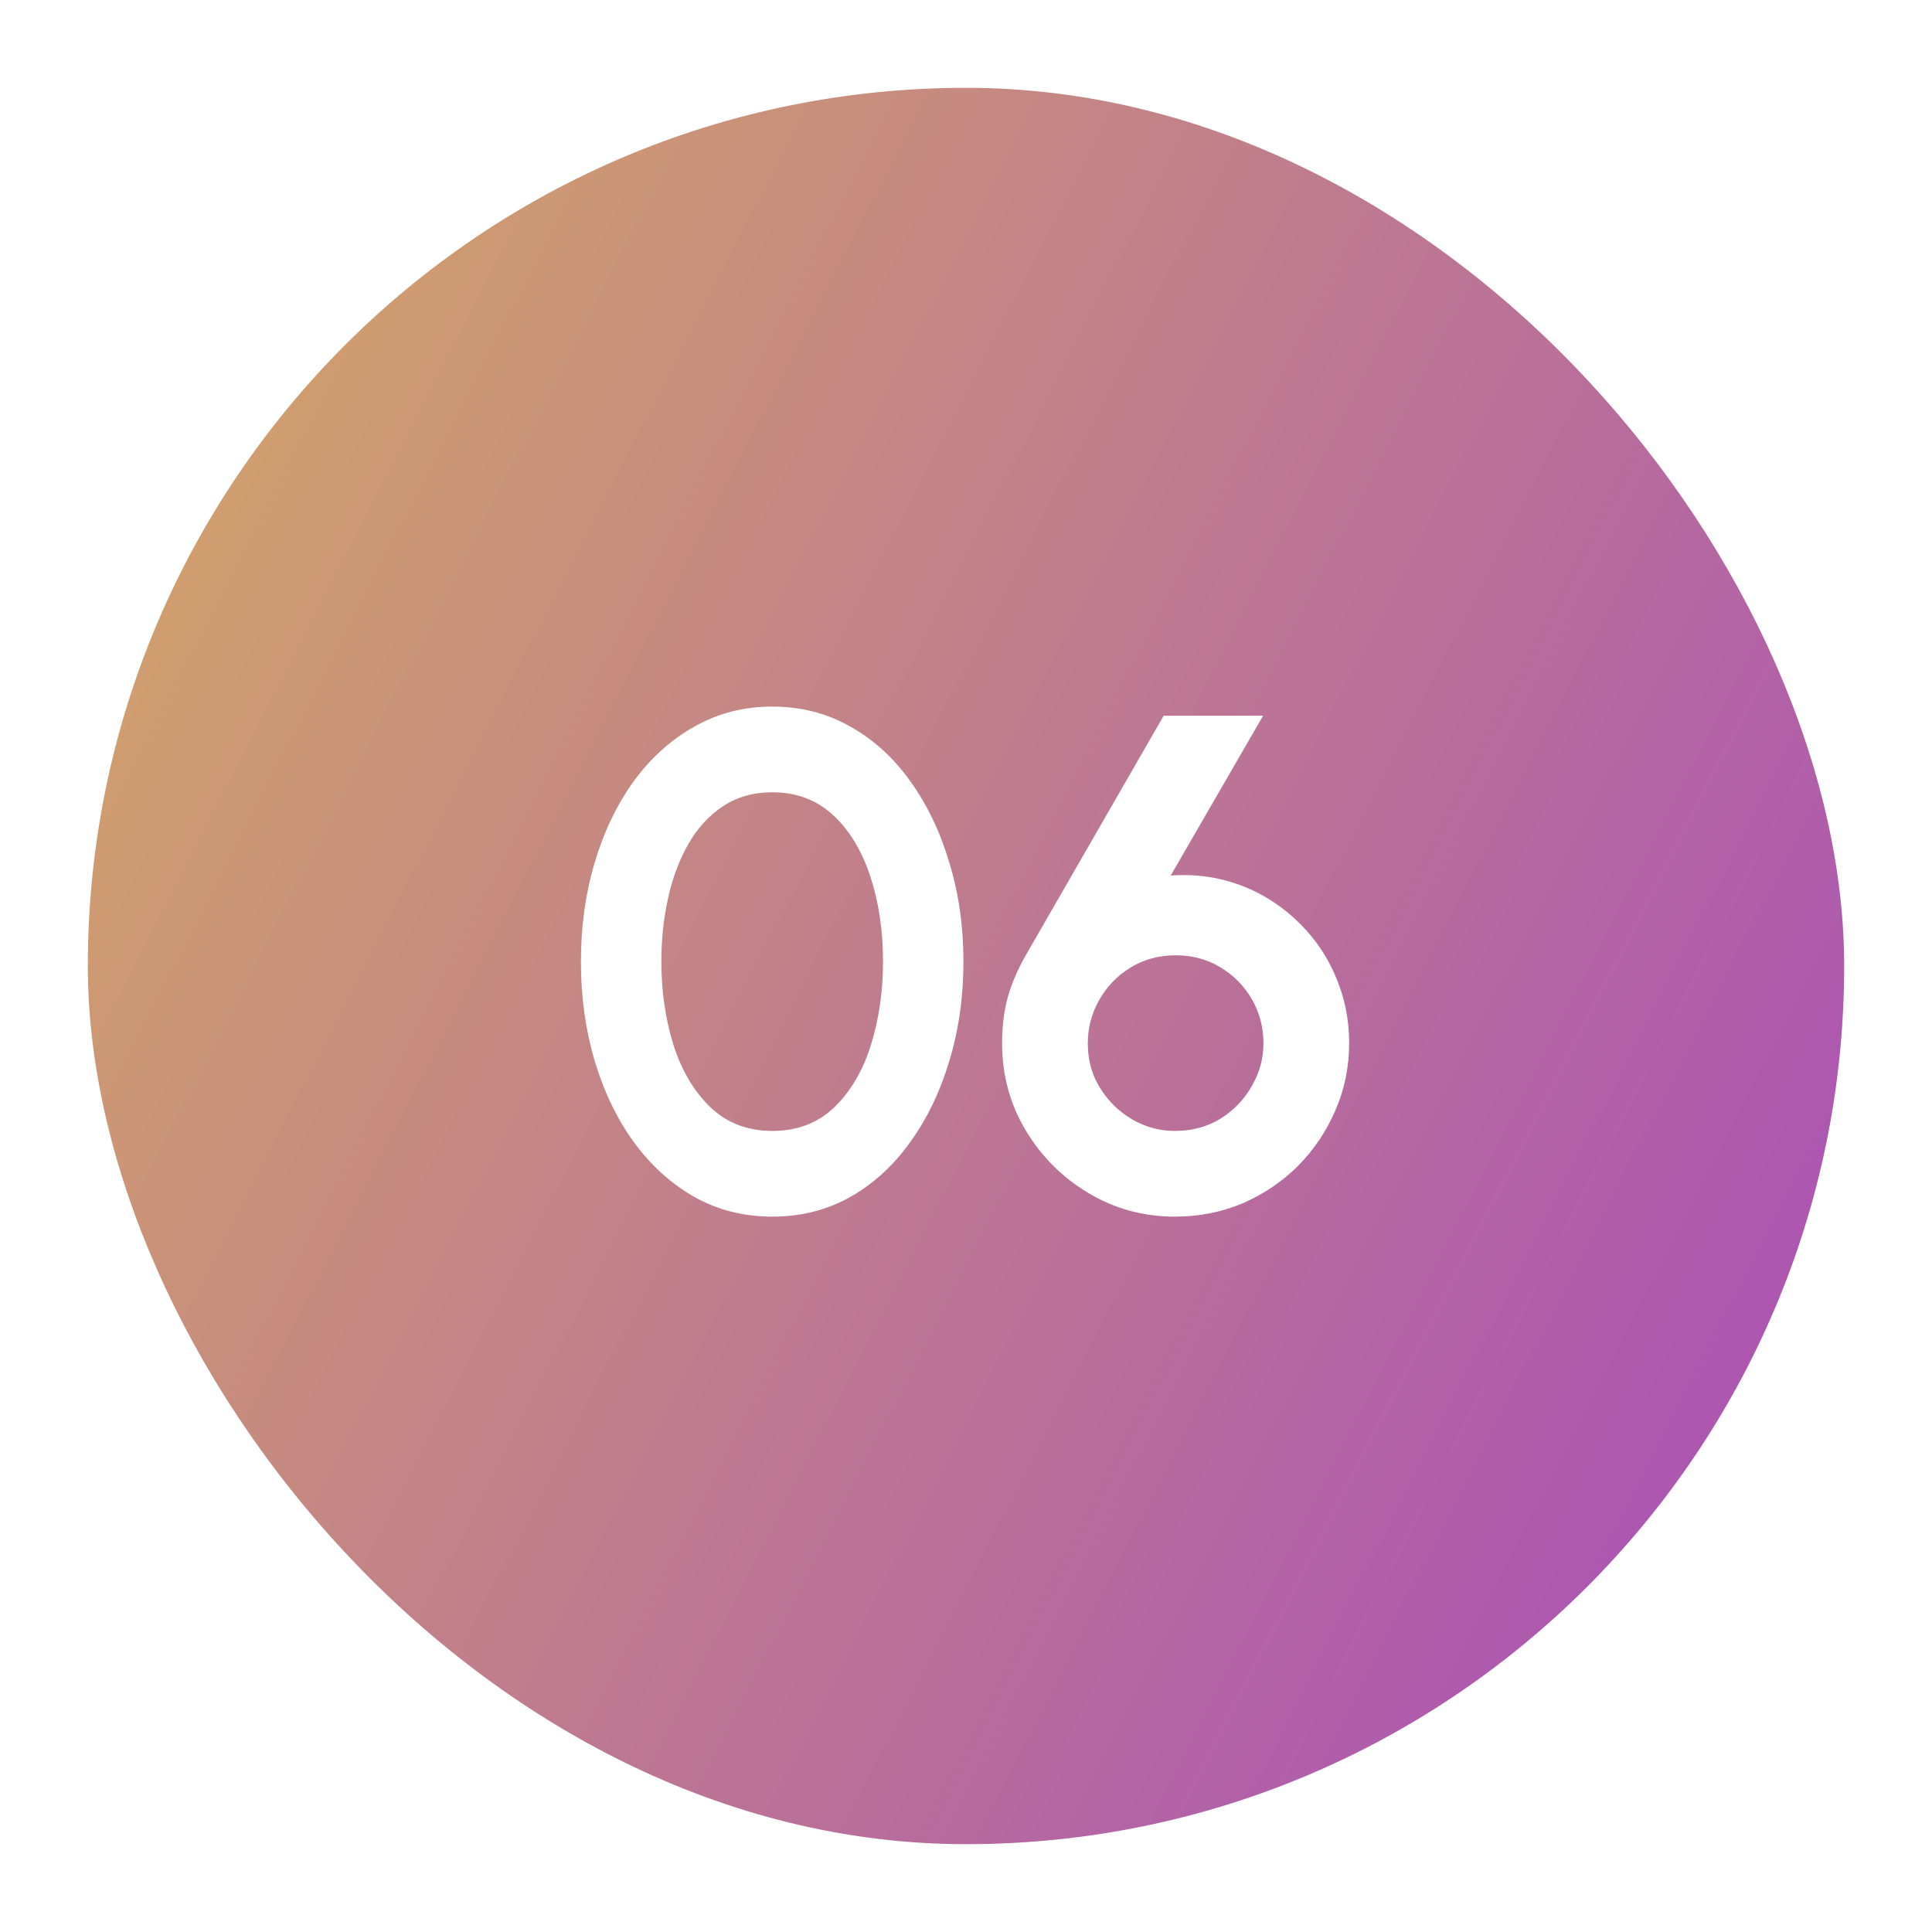 <svg width="88" height="88" viewBox="0 0 88 88" fill="none" xmlns="http://www.w3.org/2000/svg">
<g filter="url(#filter0_d_101_701)">
<rect x="4" width="80" height="80" rx="40" fill="url(#paint0_linear_101_701)"/>
<path d="M35.18 51.416C33.879 51.416 32.695 51.117 31.628 50.52C30.561 49.912 29.639 49.075 28.86 48.008C28.092 46.941 27.5 45.709 27.084 44.312C26.668 42.904 26.46 41.4 26.46 39.8C26.46 38.2 26.668 36.701 27.084 35.304C27.5 33.896 28.092 32.659 28.86 31.592C29.639 30.525 30.561 29.693 31.628 29.096C32.695 28.488 33.879 28.184 35.18 28.184C36.481 28.184 37.665 28.488 38.732 29.096C39.799 29.693 40.711 30.525 41.468 31.592C42.236 32.659 42.828 33.896 43.244 35.304C43.671 36.701 43.884 38.2 43.884 39.8C43.884 41.4 43.671 42.904 43.244 44.312C42.828 45.709 42.236 46.941 41.468 48.008C40.711 49.075 39.799 49.912 38.732 50.52C37.665 51.117 36.481 51.416 35.18 51.416ZM35.18 47.512C36.321 47.512 37.265 47.149 38.012 46.424C38.759 45.699 39.313 44.749 39.676 43.576C40.039 42.403 40.22 41.144 40.22 39.8C40.22 38.381 40.028 37.091 39.644 35.928C39.26 34.755 38.695 33.821 37.948 33.128C37.201 32.435 36.279 32.088 35.18 32.088C34.316 32.088 33.564 32.301 32.924 32.728C32.295 33.144 31.772 33.715 31.356 34.44C30.94 35.165 30.631 35.992 30.428 36.92C30.225 37.837 30.124 38.797 30.124 39.8C30.124 41.133 30.305 42.392 30.668 43.576C31.041 44.749 31.601 45.699 32.348 46.424C33.105 47.149 34.049 47.512 35.18 47.512ZM53.516 51.416C52.086 51.416 50.774 51.059 49.58 50.344C48.385 49.629 47.43 48.675 46.716 47.48C46.001 46.285 45.644 44.963 45.644 43.512C45.644 42.765 45.729 42.072 45.9 41.432C46.081 40.792 46.358 40.147 46.732 39.496L53.004 28.6H57.532L53.324 35.88C54.188 35.816 55.02 35.891 55.82 36.104C56.62 36.317 57.361 36.653 58.044 37.112C58.726 37.571 59.324 38.125 59.836 38.776C60.348 39.427 60.742 40.152 61.02 40.952C61.308 41.752 61.452 42.605 61.452 43.512C61.452 44.6 61.244 45.619 60.828 46.568C60.422 47.517 59.857 48.36 59.132 49.096C58.406 49.821 57.564 50.392 56.604 50.808C55.644 51.213 54.614 51.416 53.516 51.416ZM53.516 47.512C54.294 47.512 54.988 47.325 55.596 46.952C56.204 46.568 56.678 46.072 57.02 45.464C57.372 44.856 57.548 44.211 57.548 43.528C57.548 42.792 57.372 42.12 57.02 41.512C56.668 40.904 56.188 40.419 55.58 40.056C54.982 39.693 54.305 39.512 53.548 39.512C52.769 39.512 52.076 39.704 51.468 40.088C50.87 40.461 50.401 40.952 50.06 41.56C49.718 42.168 49.548 42.824 49.548 43.528C49.548 44.285 49.734 44.963 50.108 45.56C50.481 46.157 50.966 46.632 51.564 46.984C52.172 47.336 52.822 47.512 53.516 47.512Z" fill="white"/>
</g>
<defs>
<filter id="filter0_d_101_701" x="0" y="0" width="88" height="88" filterUnits="userSpaceOnUse" color-interpolation-filters="sRGB">
<feFlood flood-opacity="0" result="BackgroundImageFix"/>
<feColorMatrix in="SourceAlpha" type="matrix" values="0 0 0 0 0 0 0 0 0 0 0 0 0 0 0 0 0 0 127 0" result="hardAlpha"/>
<feOffset dy="4"/>
<feGaussianBlur stdDeviation="2"/>
<feComposite in2="hardAlpha" operator="out"/>
<feColorMatrix type="matrix" values="0 0 0 0 0.89 0 0 0 0 0.776 0 0 0 0 0.282 0 0 0 1 0"/>
<feBlend mode="normal" in2="BackgroundImageFix" result="effect1_dropShadow_101_701"/>
<feBlend mode="normal" in="SourceGraphic" in2="effect1_dropShadow_101_701" result="shape"/>
</filter>
<linearGradient id="paint0_linear_101_701" x1="-44.8" y1="25.2" x2="111.6" y2="105.6" gradientUnits="userSpaceOnUse">
<stop stop-color="#E3C648"/>
<stop offset="1" stop-color="#972ADB"/>
</linearGradient>
</defs>
</svg>
